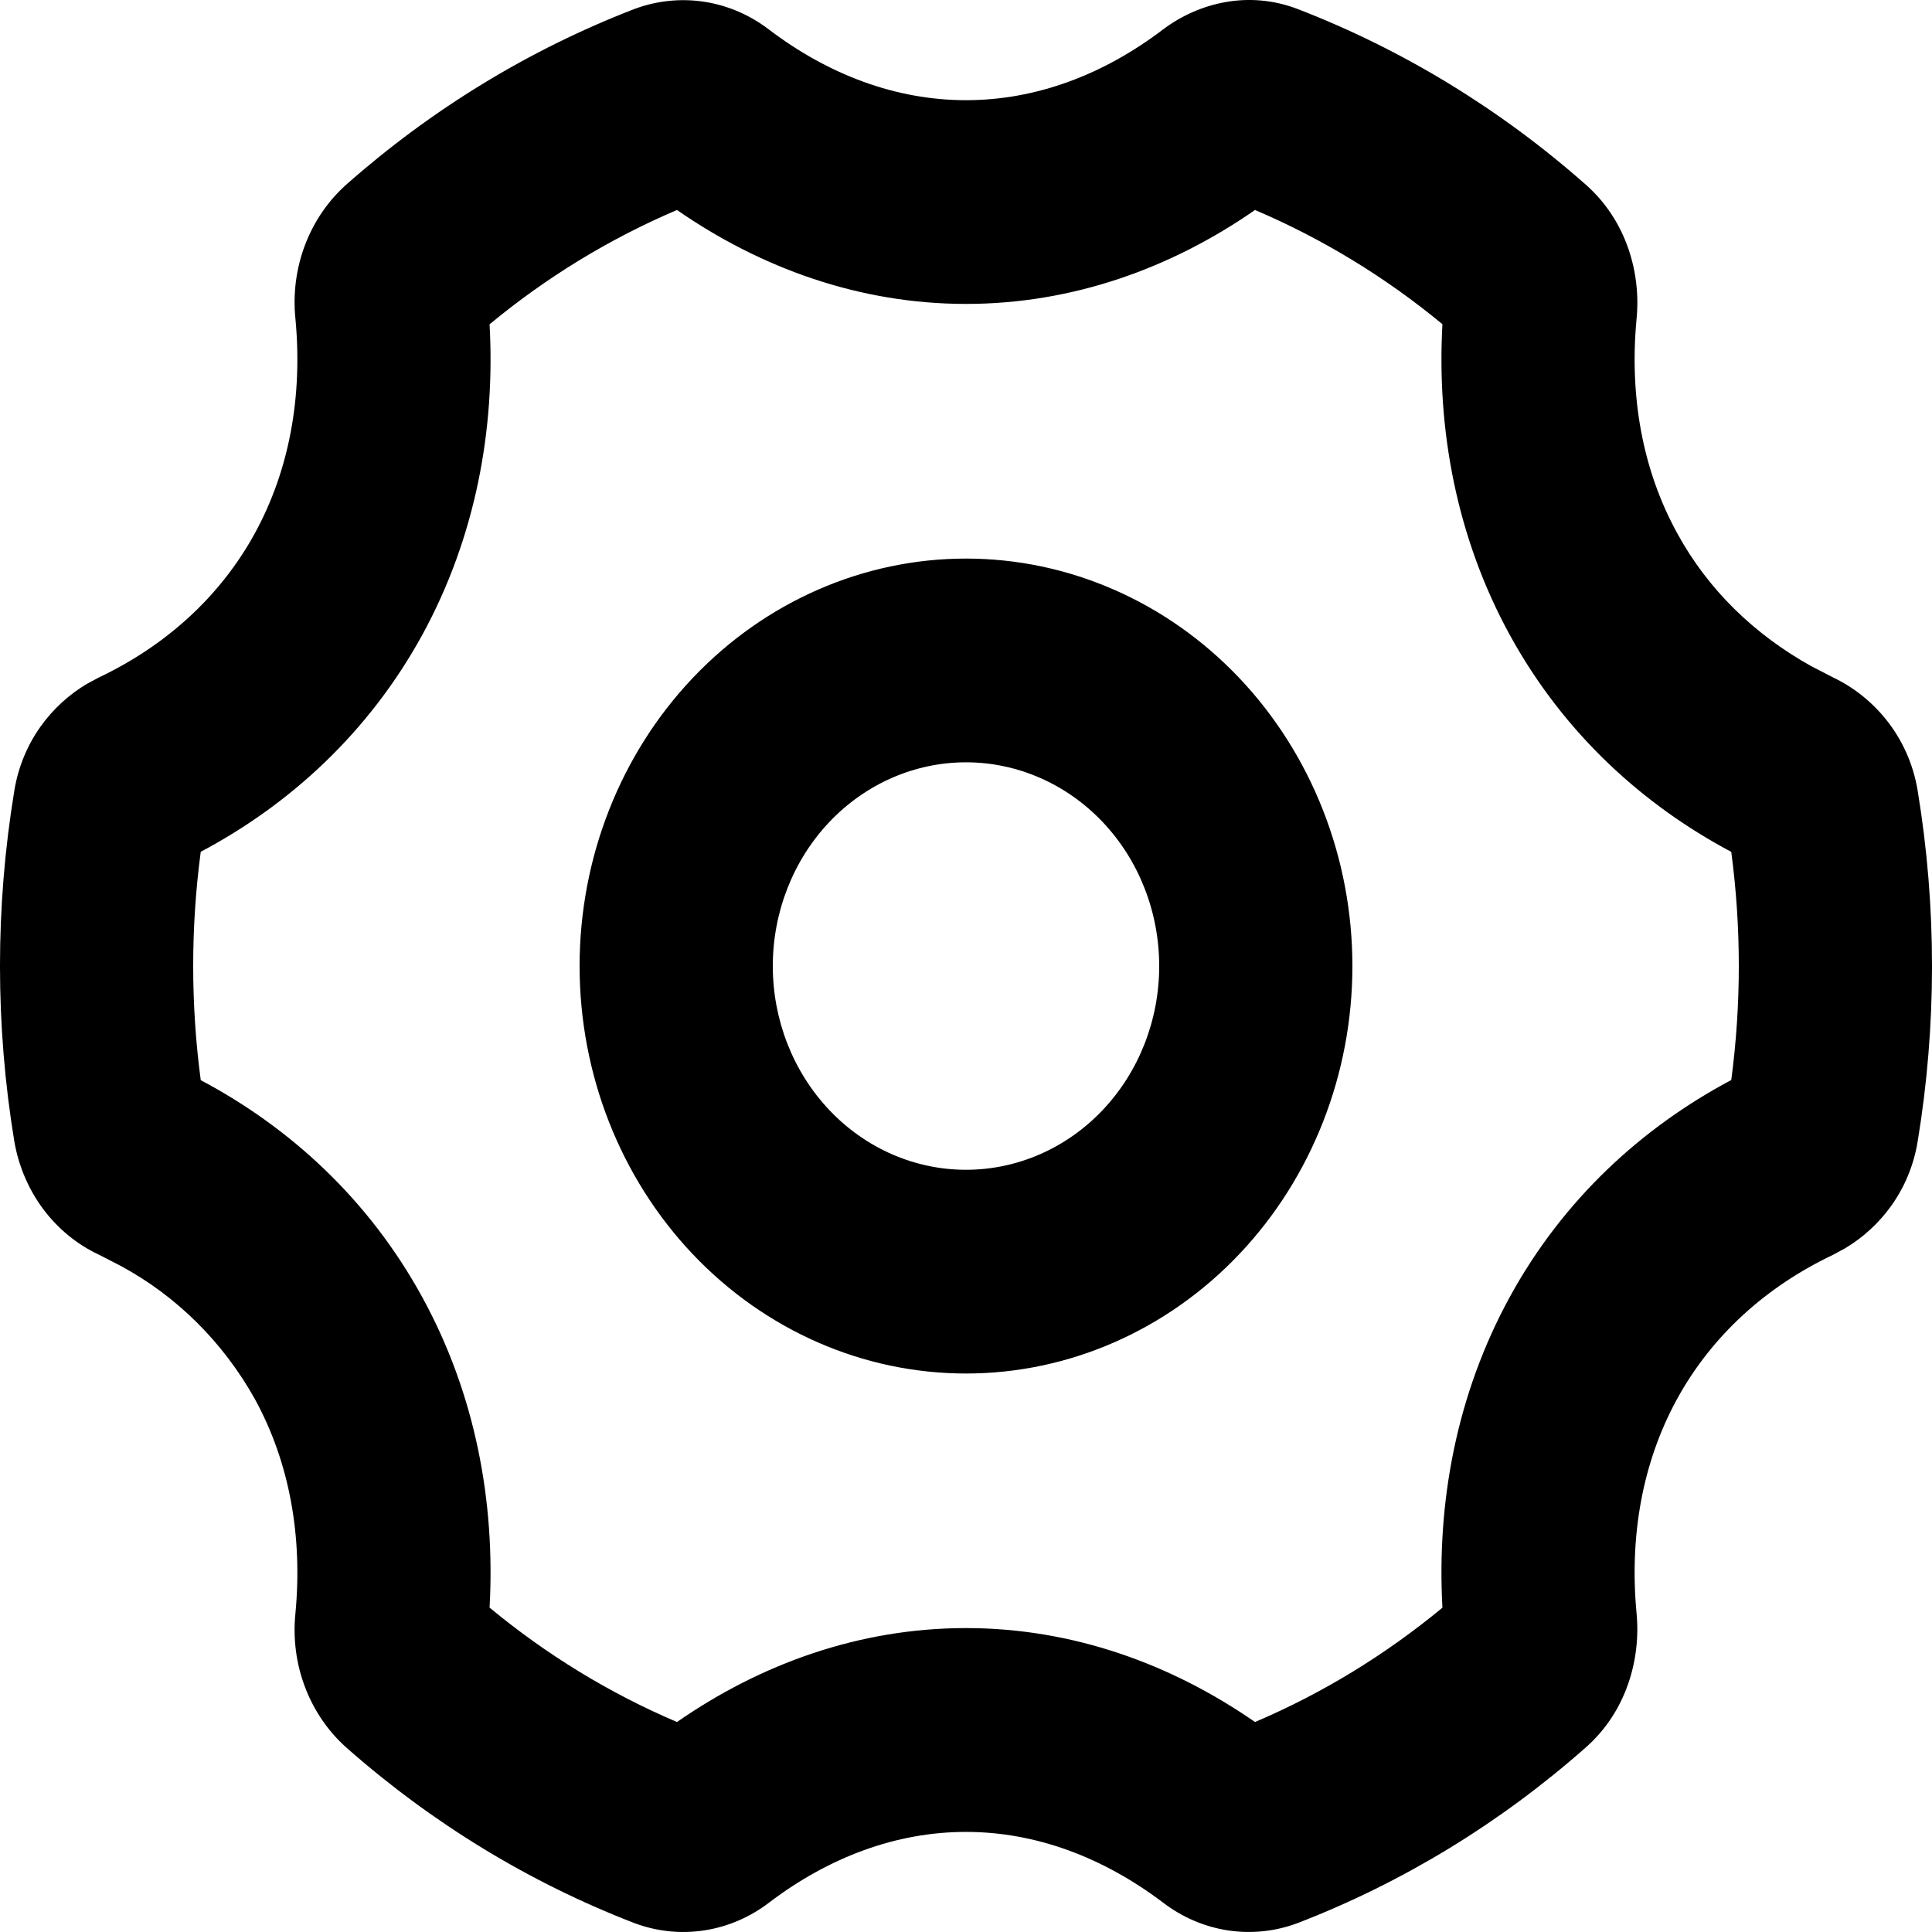 <svg width="42" height="42" viewBox="0 0 42 42" fill="none" xmlns="http://www.w3.org/2000/svg">
<path fill-rule="evenodd" clip-rule="evenodd" d="M25.273 0.648C26.05 0.059 27.142 -0.216 28.215 0.198C30.497 1.08 32.616 2.372 34.478 4.018C35.353 4.793 35.675 5.925 35.578 6.926C35.42 8.594 35.698 10.203 36.46 11.59C37.132 12.823 38.144 13.798 39.379 14.484L39.852 14.728C40.721 15.142 41.494 16.003 41.689 17.192C42.104 19.713 42.104 22.29 41.689 24.81C41.515 25.882 40.87 26.686 40.108 27.138L39.852 27.277C38.403 27.964 37.218 29.027 36.458 30.413C35.698 31.801 35.42 33.409 35.578 35.077C35.672 36.078 35.353 37.211 34.478 37.984C32.616 39.63 30.497 40.923 28.215 41.804C27.728 41.988 27.205 42.043 26.693 41.965C26.18 41.886 25.694 41.677 25.276 41.355C23.982 40.378 22.518 39.824 21 39.824C19.482 39.824 18.018 40.376 16.727 41.355C16.308 41.677 15.822 41.887 15.309 41.965C14.796 42.044 14.272 41.988 13.785 41.804C11.503 40.923 9.384 39.63 7.522 37.984C7.128 37.631 6.822 37.181 6.63 36.674C6.438 36.168 6.367 35.619 6.422 35.077C6.58 33.409 6.3 31.799 5.54 30.413C4.848 29.175 3.835 28.171 2.621 27.518L2.149 27.275C1.675 27.054 1.26 26.713 0.939 26.284C0.619 25.854 0.403 25.348 0.311 24.81C-0.104 22.29 -0.104 19.713 0.311 17.192C0.485 16.12 1.13 15.317 1.892 14.865L2.149 14.728C3.598 14.039 4.782 12.978 5.542 11.59C6.3 10.203 6.58 8.594 6.422 6.926C6.367 6.383 6.438 5.835 6.63 5.328C6.822 4.821 7.128 4.372 7.522 4.018C9.384 2.372 11.503 1.08 13.785 0.198C14.272 0.015 14.795 -0.04 15.307 0.038C15.82 0.116 16.306 0.326 16.724 0.648C18.016 1.627 19.48 2.178 21 2.178C22.52 2.178 23.982 1.627 25.273 0.648ZM27.283 4.565C25.465 5.828 23.32 6.607 21 6.607C18.68 6.607 16.535 5.825 14.717 4.565C13.255 5.188 11.883 6.024 10.643 7.05C10.769 9.338 10.338 11.685 9.179 13.804C8.018 15.921 6.307 17.487 4.364 18.517C4.145 20.163 4.145 21.835 4.364 23.482C6.307 24.511 8.018 26.077 9.179 28.198C10.338 30.313 10.769 32.66 10.643 34.948C11.883 35.975 13.255 36.812 14.717 37.435C16.535 36.173 18.68 35.393 21 35.393C23.32 35.393 25.465 36.175 27.283 37.435C28.745 36.813 30.116 35.976 31.357 34.95C31.231 32.66 31.662 30.313 32.821 28.196C33.98 26.077 35.694 24.511 37.636 23.479C37.855 21.834 37.855 20.164 37.636 18.519C35.694 17.487 33.982 15.921 32.821 13.802C31.662 11.685 31.231 9.338 31.357 7.048C30.116 6.022 28.745 5.188 27.283 4.565ZM21 12.143C23.228 12.143 25.364 13.077 26.94 14.738C28.515 16.399 29.4 18.652 29.4 21.001C29.4 23.351 28.515 25.604 26.94 27.265C25.364 28.926 23.228 29.859 21 29.859C18.772 29.859 16.636 28.926 15.06 27.265C13.485 25.604 12.6 23.351 12.6 21.001C12.6 18.652 13.485 16.399 15.06 14.738C16.636 13.077 18.772 12.143 21 12.143ZM21 16.572C19.886 16.572 18.818 17.039 18.03 17.869C17.243 18.7 16.8 19.827 16.8 21.001C16.8 22.176 17.243 23.302 18.03 24.133C18.818 24.964 19.886 25.43 21 25.43C22.114 25.43 23.182 24.964 23.97 24.133C24.758 23.302 25.2 22.176 25.2 21.001C25.2 19.827 24.758 18.7 23.97 17.869C23.182 17.039 22.114 16.572 21 16.572Z" fill="black"/>
</svg>
